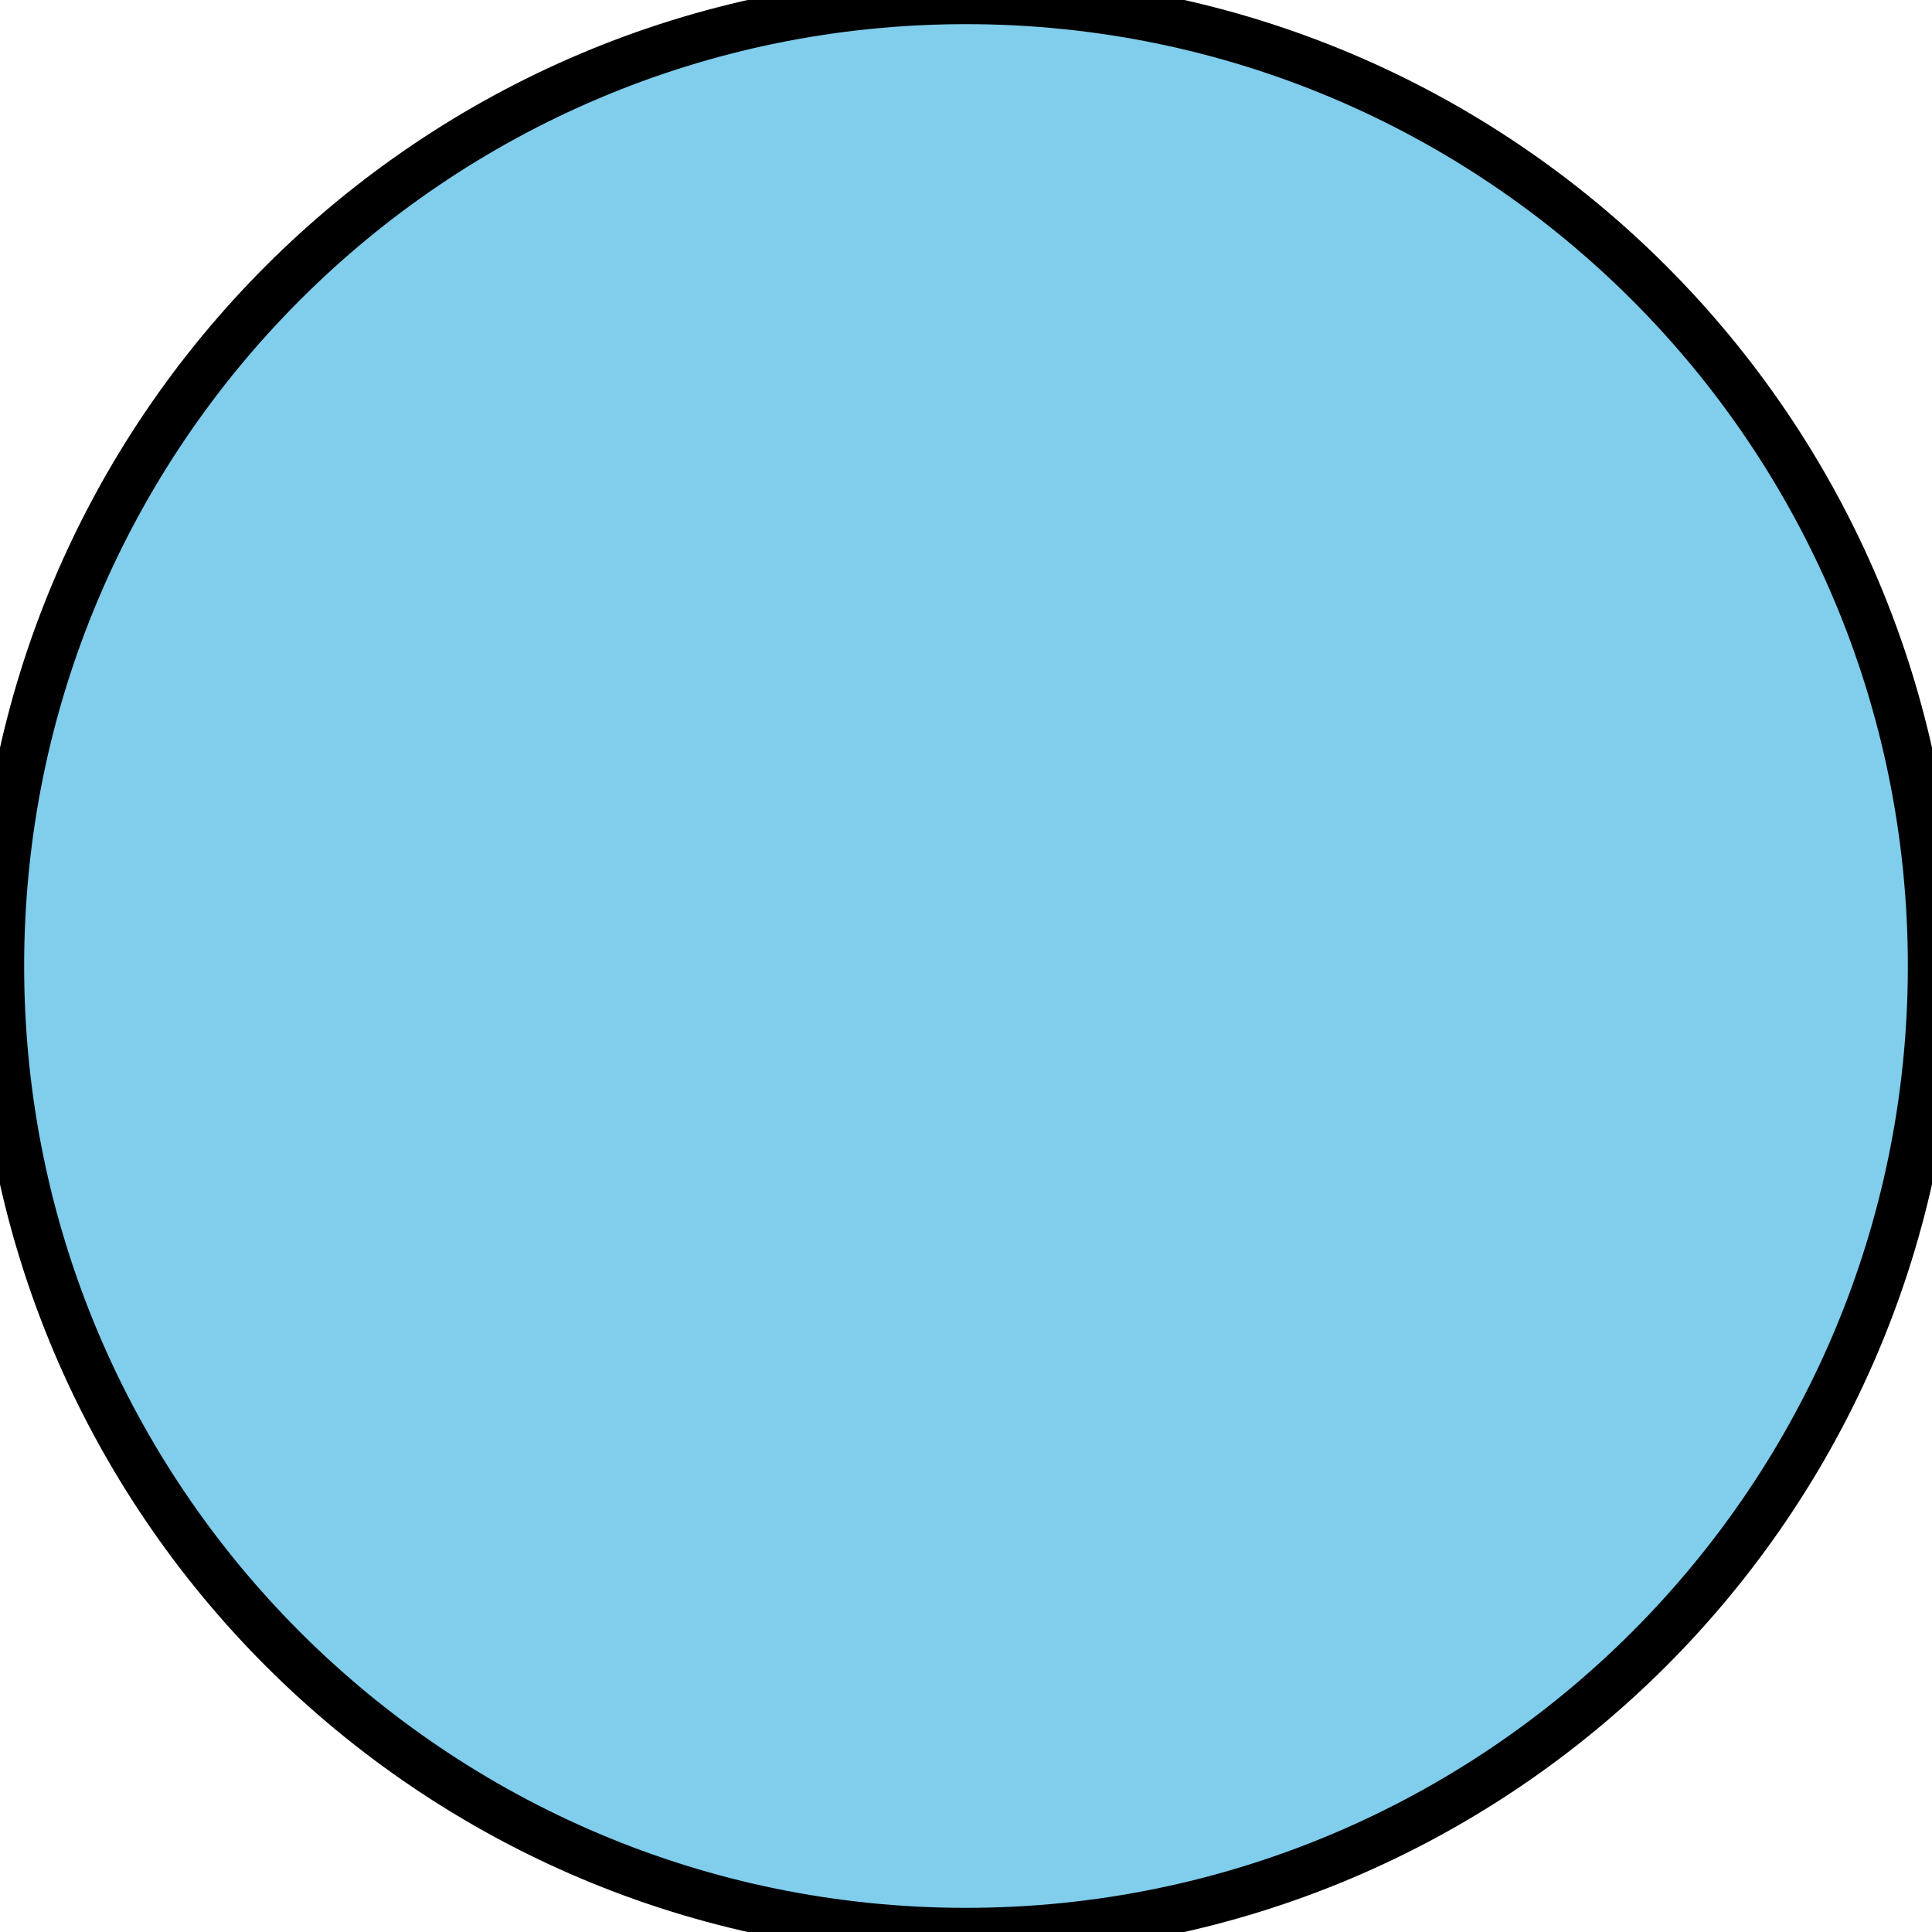 <?xml version="1.0" ?>
<svg xmlns="http://www.w3.org/2000/svg" width="40" height="40" viewBox="0 0 40 40">
  <g>
    <path d="M18.308,9L18.308,10.692L19.154,10.692L19.154,11.591C17.452,11.76 15.915,12.414 14.659,13.442L14.024,12.808L14.606,12.226L13.416,11.036L11.036,13.416L12.226,14.606L12.808,14.024L13.442,14.659C12.414,15.915 11.76,17.452 11.591,19.154L10.692,19.154L10.692,18.308L9,18.308L9,21.692L10.692,21.692L10.692,20.846L11.591,20.846C11.76,22.562 12.428,24.108 13.469,25.368L12.808,25.976L12.226,25.394L11.036,26.584L13.416,28.964L14.606,27.774L14.024,27.192L14.659,26.531C15.918,27.566 17.448,28.24 19.154,28.409L19.154,29.308L18.308,29.308L18.308,31L21.692,31L21.692,29.308L20.846,29.308L20.846,28.409C22.552,28.24 24.082,27.566 25.341,26.531L25.368,26.531L25.976,27.192L25.394,27.774L26.584,28.964L28.964,26.584L27.774,25.394L27.192,25.976L26.531,25.368C26.535,25.361 26.528,25.348 26.531,25.341C27.566,24.082 28.24,22.552 28.409,20.846L29.308,20.846L29.308,21.692L31,21.692L31,18.308L29.308,18.308L29.308,19.154L28.409,19.154C28.24,17.452 27.586,15.915 26.558,14.659L27.192,14.024L27.774,14.606L28.964,13.416L26.584,11.036L25.394,12.226L25.976,12.808L25.341,13.442C24.085,12.414 22.548,11.76 20.846,11.591L20.846,10.692L21.692,10.692L21.692,9L18.308,9ZM20,13.231C23.748,13.231 26.769,16.252 26.769,20C26.769,23.748 23.748,26.769 20,26.769C16.252,26.769 13.231,23.748 13.231,20C13.231,16.252 16.252,13.231 20,13.231ZM17.885,15.055C17.184,15.055 16.615,15.624 16.615,16.325C16.615,17.025 17.184,17.594 17.885,17.594C18.585,17.594 19.154,17.025 19.154,16.325C19.154,15.624 18.585,15.055 17.885,15.055ZM22.115,15.055C21.415,15.055 20.846,15.624 20.846,16.325C20.846,17.025 21.415,17.594 22.115,17.594C22.816,17.594 23.385,17.025 23.385,16.325C23.385,15.624 22.816,15.055 22.115,15.055ZM15.769,18.731C15.069,18.731 14.5,19.299 14.5,20C14.5,20.701 15.069,21.269 15.769,21.269C16.47,21.269 17.038,20.701 17.038,20C17.038,19.299 16.47,18.731 15.769,18.731ZM20,18.731C19.299,18.731 18.731,19.299 18.731,20C18.731,20.701 19.299,21.269 20,21.269C20.701,21.269 21.269,20.701 21.269,20C21.269,19.299 20.701,18.731 20,18.731ZM24.231,18.731C23.53,18.731 22.962,19.299 22.962,20C22.962,20.701 23.53,21.269 24.231,21.269C24.931,21.269 25.5,20.701 25.5,20C25.5,19.299 24.931,18.731 24.231,18.731ZM17.885,22.406C17.184,22.406 16.615,22.975 16.615,23.675C16.615,24.376 17.184,24.945 17.885,24.945C18.585,24.945 19.154,24.376 19.154,23.675C19.154,22.975 18.585,22.406 17.885,22.406ZM22.115,22.406C21.415,22.406 20.846,22.975 20.846,23.675C20.846,24.376 21.415,24.945 22.115,24.945C22.816,24.945 23.385,24.376 23.385,23.675C23.385,22.975 22.816,22.406 22.115,22.406Z" fill="#007FAD" stroke-width="1" stroke="#00000000"/>
  </g>
  <path d="M20,0C31.046,-0 40,8.954 40,20C40,31.046 31.046,40 20,40C8.954,40 0,31.046 0,20C-0,8.954 8.954,0 20,0Z" fill="#80CDEC" stroke-width="1" stroke="#00000000"/>
</svg>
